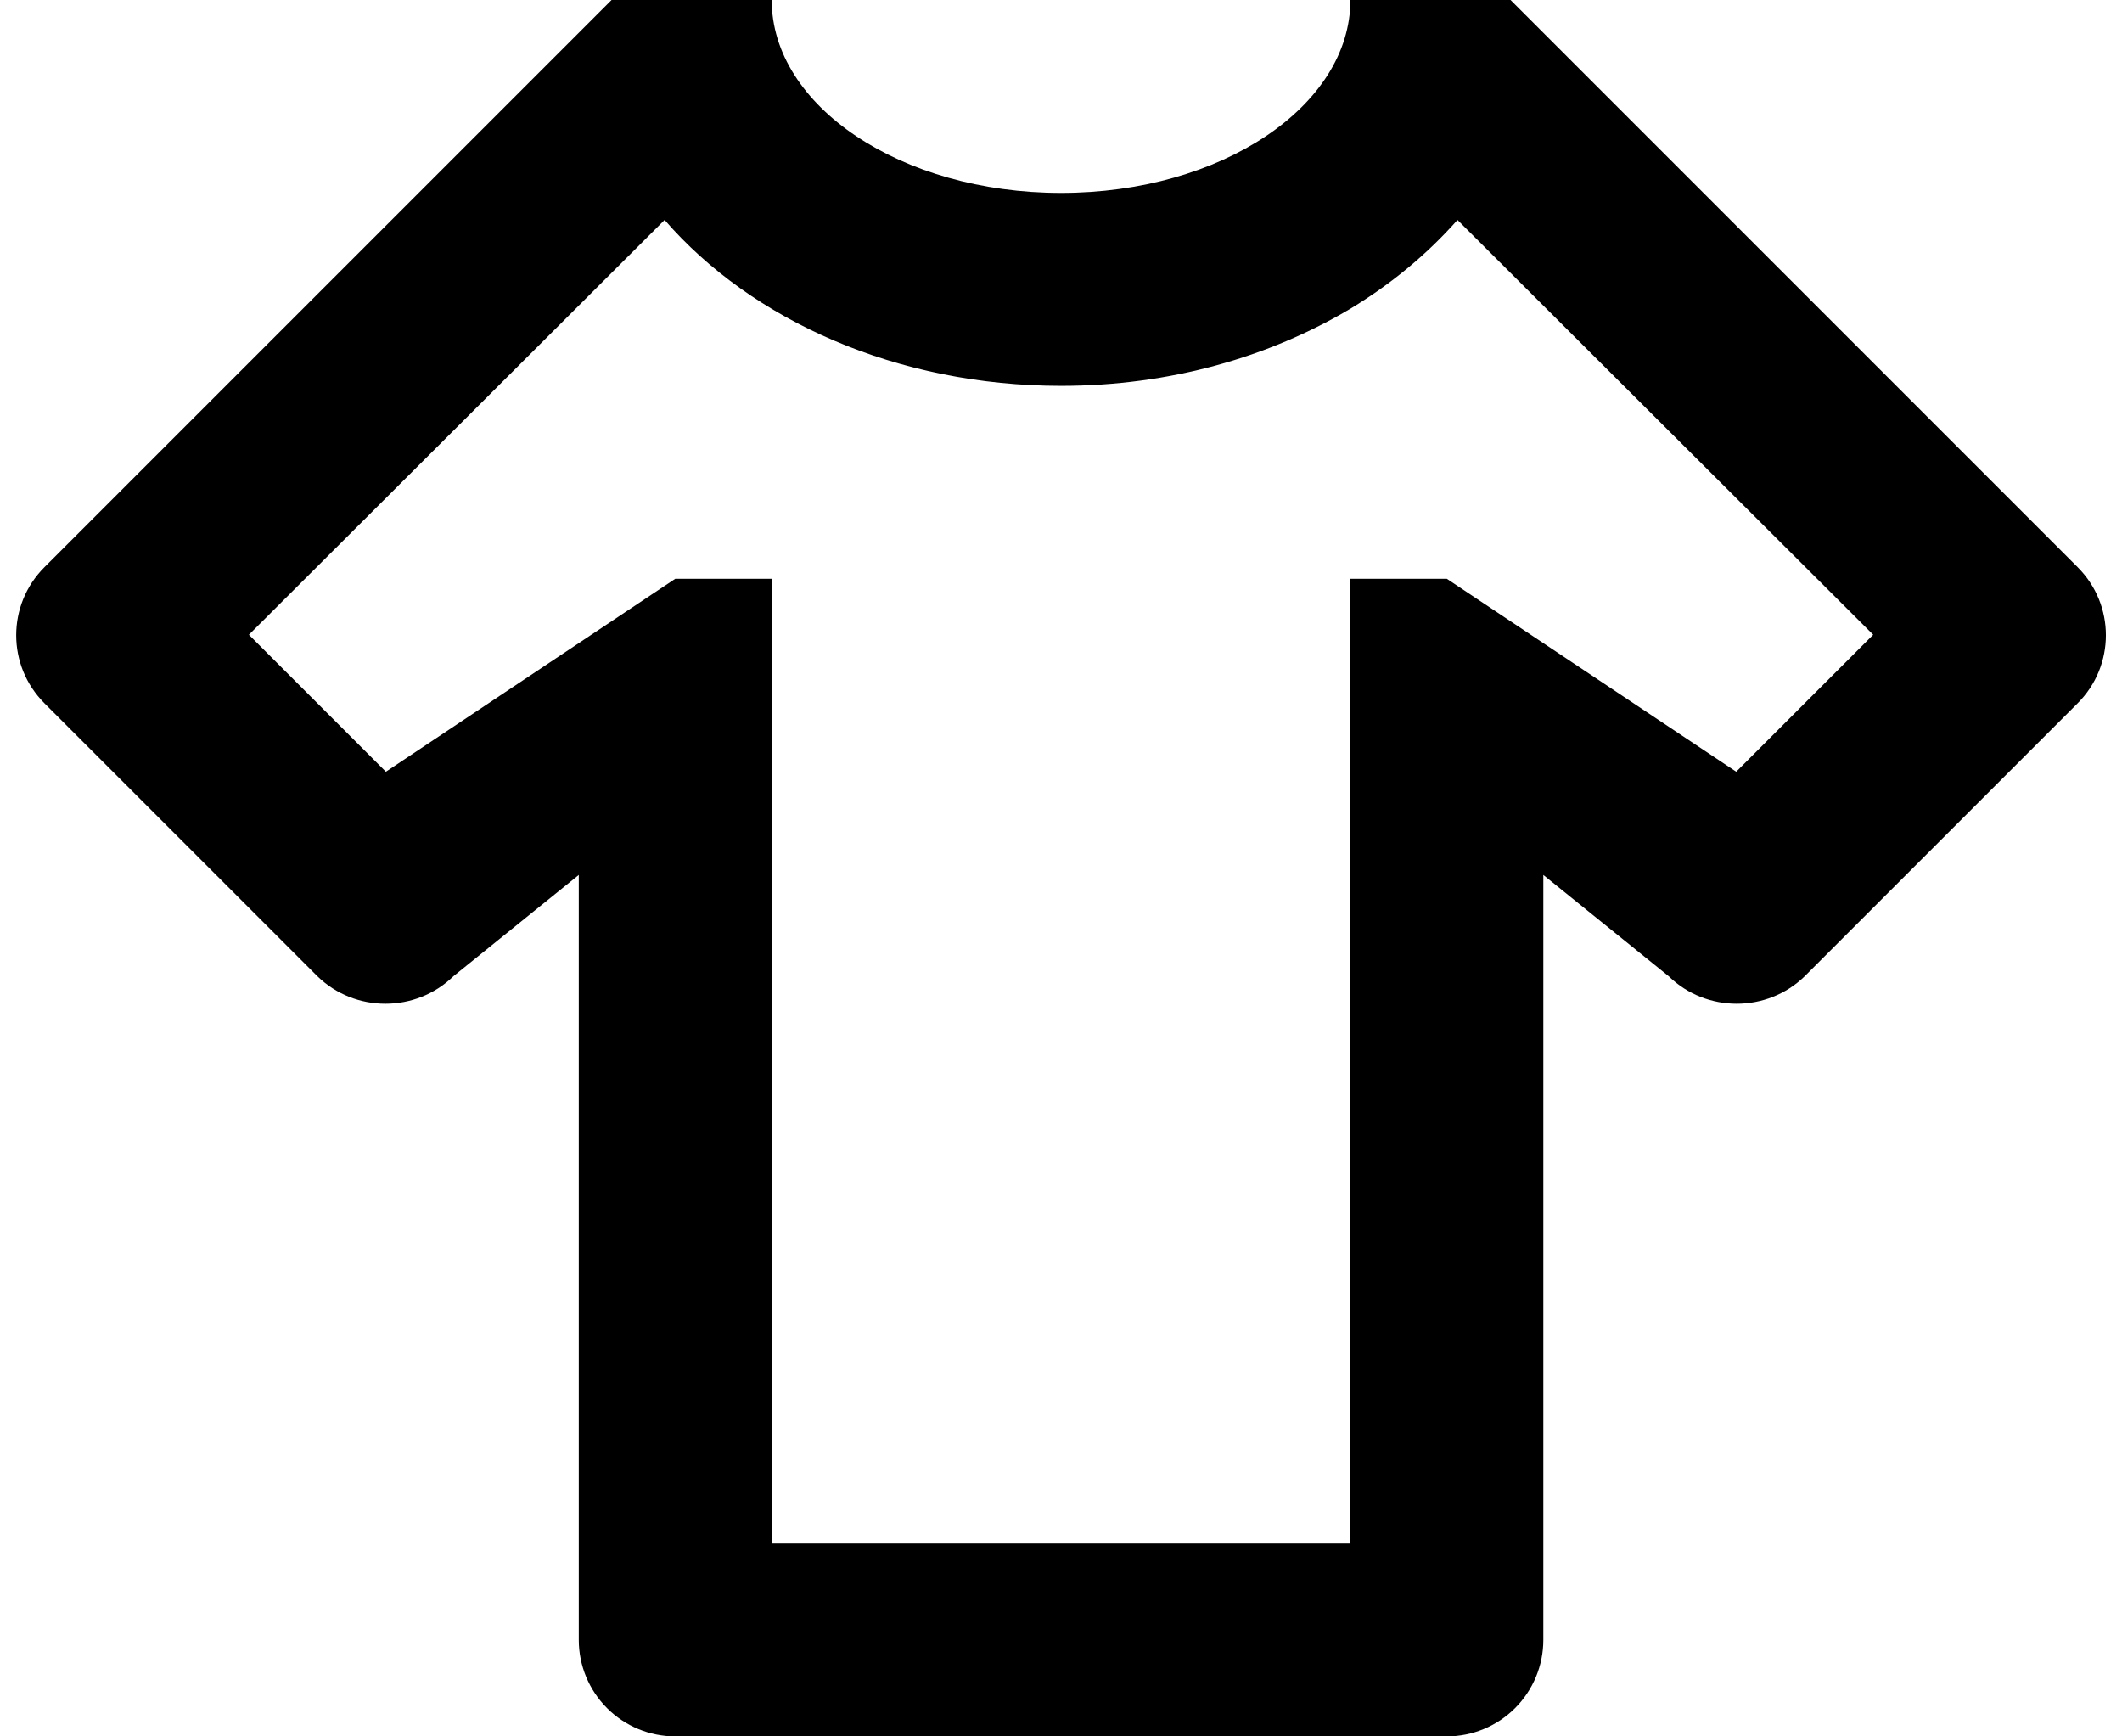 <svg width="44" height="36" viewBox="0 0 44 36" fill="none" xmlns="http://www.w3.org/2000/svg">
<path d="M30.001 36H14.001C13.47 36 12.962 35.789 12.587 35.414C12.212 35.039 12.001 34.53 12.001 34V18.14L9.401 20.24C8.621 21 7.361 21 6.581 20.24L0.921 14.58C0.141 13.8 0.141 12.54 0.921 11.76L12.681 0H16.001C16.001 2.2 18.681 4 22.001 4C25.321 4 28.001 2.2 28.001 0H31.321L43.081 11.76C43.861 12.54 43.861 13.8 43.081 14.58L37.421 20.24C36.641 21 35.381 21 34.601 20.24L32.001 18.14V34C32.001 34.53 31.79 35.039 31.415 35.414C31.04 35.789 30.531 36 30.001 36ZM38.841 13.16L30.221 4.56C29.601 5.26 28.861 5.88 28.001 6.4C26.321 7.4 24.261 8 22.001 8C18.601 8 15.581 6.64 13.781 4.56L5.161 13.16L8.001 16L14.001 12H16.001V32H28.001V12H30.001L36.001 16L38.841 13.16Z" fill="black"/>
</svg>
